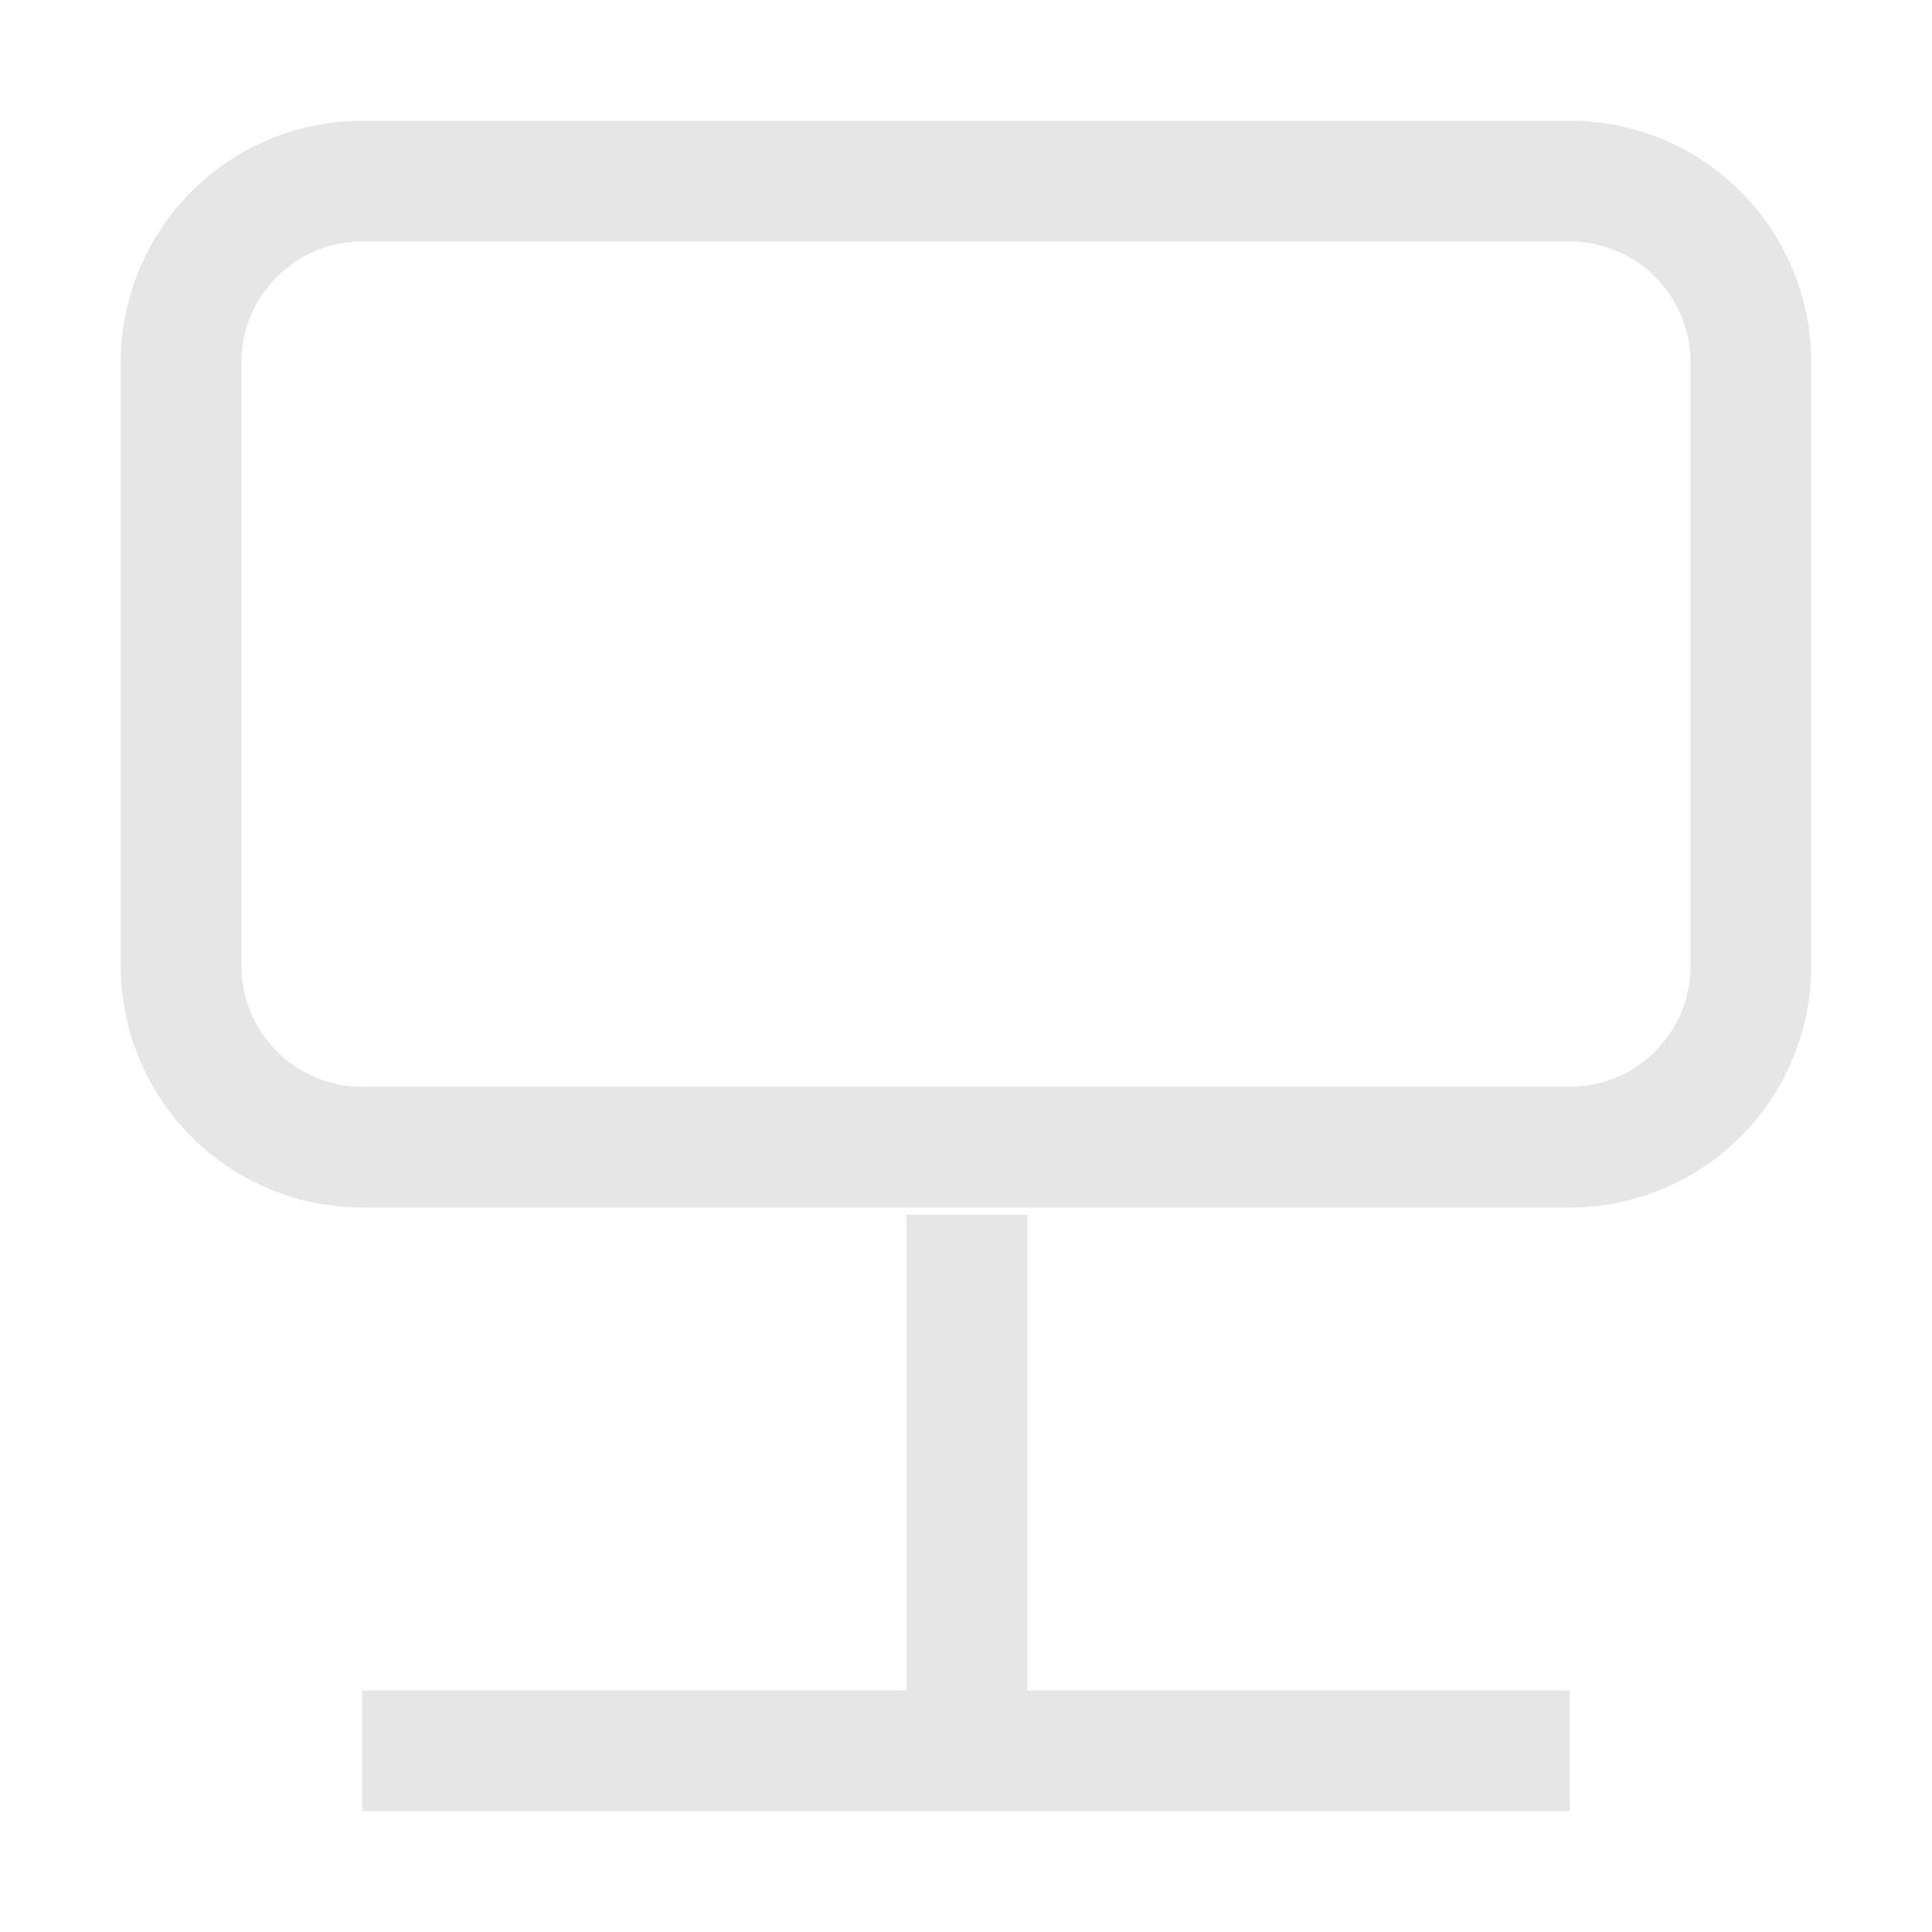 <?xml version="1.0" standalone="no"?><!DOCTYPE svg PUBLIC "-//W3C//DTD SVG 1.1//EN" "http://www.w3.org/Graphics/SVG/1.1/DTD/svg11.dtd"><svg class="icon" width="200px" height="200.00px" viewBox="0 0 1024 1024" version="1.1" xmlns="http://www.w3.org/2000/svg"><path fill="#e6e6e6" d="M832 64a128 128 0 0 1 128 128v320a128 128 0 0 1-128 128H192a128 128 0 0 1-128-128V192a128 128 0 0 1 128-128h640z m0 64H192a64 64 0 0 0-64 64v320a64 64 0 0 0 64 64h640a64 64 0 0 0 64-64V192a64 64 0 0 0-64-64z m-351.488 515.84h64v256h-64v-256zM192 896h640v64H192v-64z" /></svg>